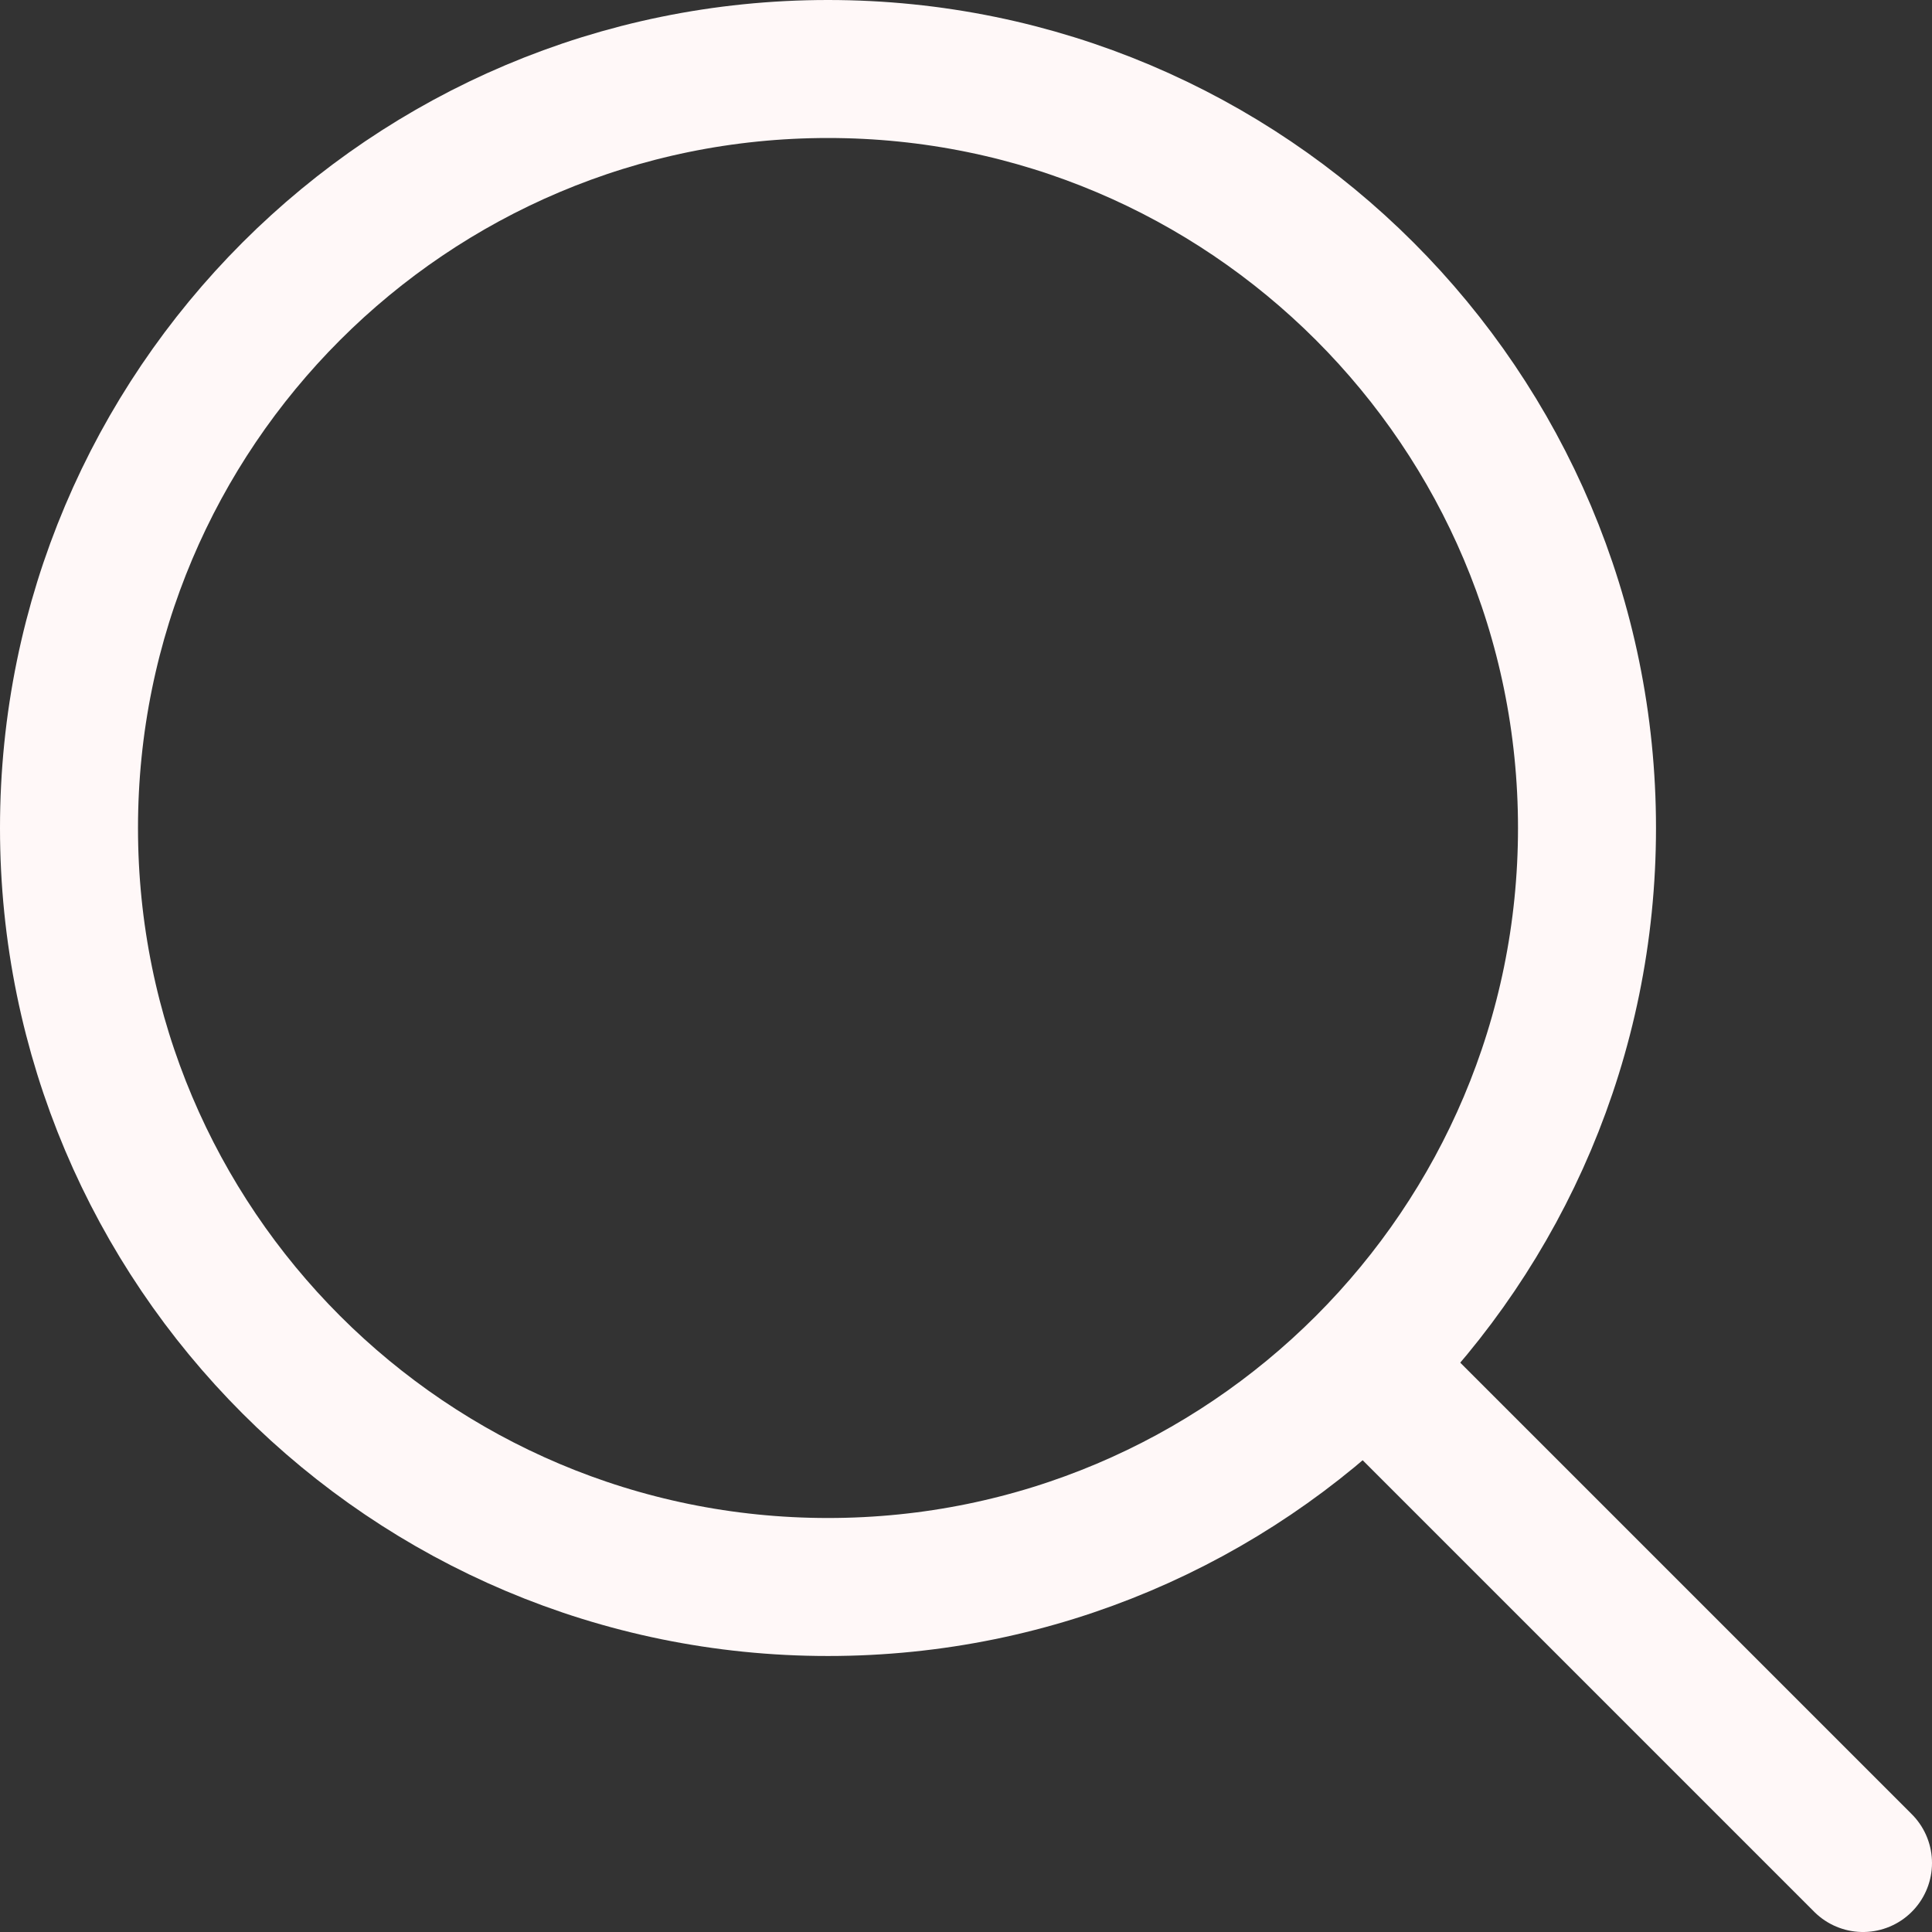 <svg width="14" height="14" viewBox="0 0 14 14" fill="none" xmlns="http://www.w3.org/2000/svg">
<rect x="0" y="0" width="14" height="14" fill="#333333" stroke="none"/>
<g clip-path="url(#clip0_82_12979)">
<path d="M6 11.5C9.038 11.5 11.5 9.038 11.5 6C11.5 2.962 9.038 0.5 6 0.5C2.962 0.5 0.5 2.962 0.5 6C0.5 9.038 2.962 11.5 6 11.5Z" stroke="#FFF8F8" stroke-linecap="round" stroke-linejoin="round"/>
<path d="M13.5 13.5L10 10" stroke="#FFF8F8" stroke-linecap="round" stroke-linejoin="round"/>
</g>
<defs>
<clipPath id="clip0_82_12979">
<rect width="14" height="14" fill="white"/>
</clipPath>
</defs>
</svg>
